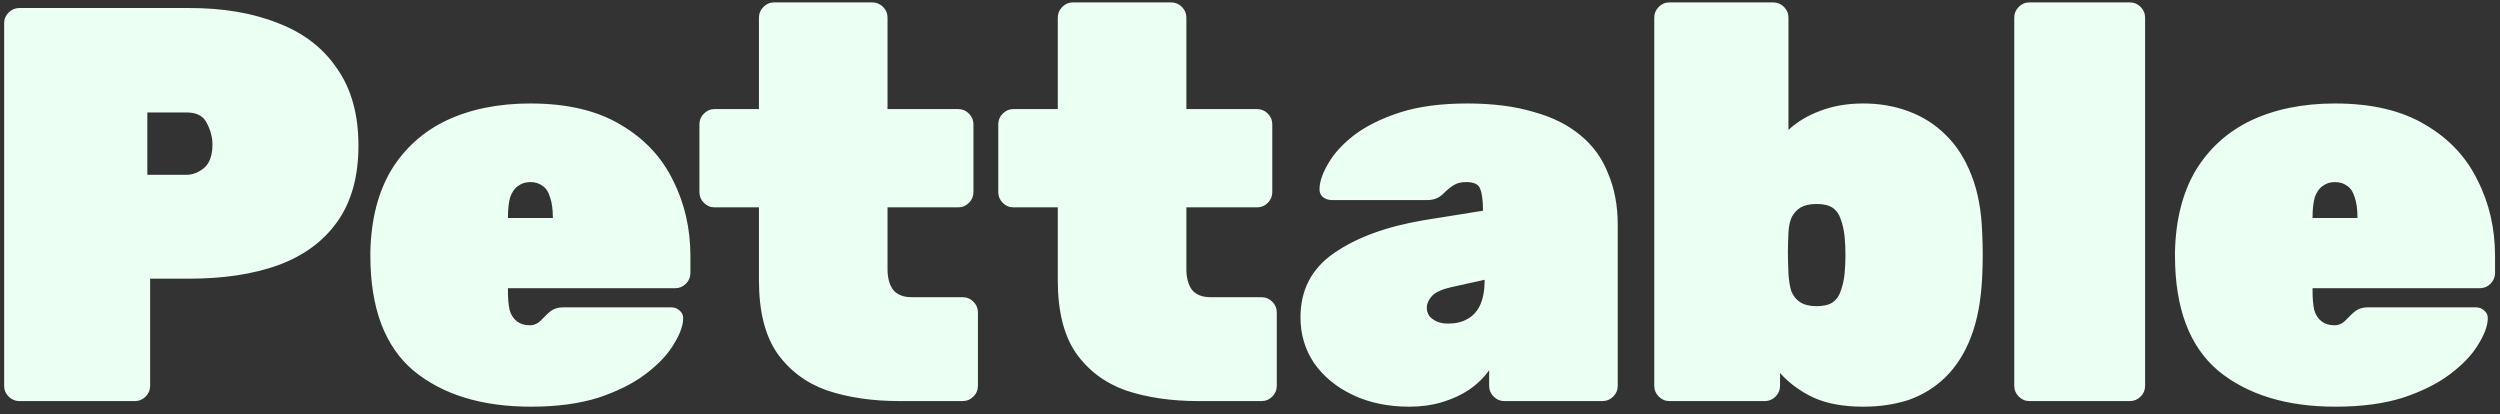 <svg width="187" height="31" viewBox="0 0 187 31" fill="none" xmlns="http://www.w3.org/2000/svg">
<rect x="0" y="0" width="187" height="31" fill="#333333" stroke="none"/>
<path d="M1.444 30C1.136 30 0.87 29.888 0.646 29.664C0.422 29.44 0.31 29.174 0.31 28.866V1.734C0.31 1.426 0.422 1.16 0.646 0.936C0.87 0.712 1.136 0.6 1.444 0.6H14.17C16.718 0.6 18.93 0.978 20.806 1.734C22.71 2.462 24.18 3.596 25.216 5.136C26.28 6.648 26.812 8.566 26.812 10.89C26.812 13.214 26.28 15.118 25.216 16.602C24.18 18.058 22.71 19.136 20.806 19.836C18.93 20.508 16.718 20.844 14.17 20.844H11.23V28.866C11.23 29.174 11.118 29.44 10.894 29.664C10.67 29.888 10.404 30 10.096 30H1.444ZM11.02 13.074H13.96C14.408 13.074 14.842 12.906 15.262 12.57C15.682 12.206 15.892 11.618 15.892 10.806C15.892 10.274 15.752 9.742 15.472 9.21C15.22 8.678 14.716 8.412 13.96 8.412H11.02V13.074ZM39.715 30.42C36.047 30.42 33.121 29.524 30.937 27.732C28.781 25.912 27.703 23.042 27.703 19.122C27.703 19.066 27.703 19.01 27.703 18.954C27.703 18.898 27.703 18.856 27.703 18.828C27.759 16.42 28.277 14.39 29.257 12.738C30.265 11.086 31.651 9.84 33.415 9C35.207 8.16 37.293 7.74 39.673 7.74C42.417 7.74 44.671 8.272 46.435 9.336C48.199 10.372 49.501 11.758 50.341 13.494C51.209 15.202 51.643 17.092 51.643 19.164V20.424C51.643 20.732 51.531 20.998 51.307 21.222C51.083 21.446 50.817 21.558 50.509 21.558H37.993C37.993 21.586 37.993 21.614 37.993 21.642C37.993 21.67 37.993 21.712 37.993 21.768C37.993 22.328 38.035 22.804 38.119 23.196C38.231 23.56 38.413 23.84 38.665 24.036C38.917 24.232 39.239 24.33 39.631 24.33C39.799 24.33 39.939 24.302 40.051 24.246C40.191 24.19 40.317 24.106 40.429 23.994C40.569 23.854 40.709 23.714 40.849 23.574C41.101 23.322 41.311 23.168 41.479 23.112C41.647 23.028 41.899 22.986 42.235 22.986H50.173C50.453 22.986 50.677 23.07 50.845 23.238C51.041 23.406 51.125 23.63 51.097 23.91C51.069 24.442 50.817 25.086 50.341 25.842C49.893 26.57 49.207 27.284 48.283 27.984C47.359 28.684 46.183 29.272 44.755 29.748C43.327 30.196 41.647 30.42 39.715 30.42ZM37.993 16.308H41.353V16.266C41.353 15.65 41.283 15.146 41.143 14.754C41.031 14.362 40.849 14.082 40.597 13.914C40.345 13.718 40.037 13.62 39.673 13.62C39.309 13.62 39.001 13.718 38.749 13.914C38.497 14.082 38.301 14.362 38.161 14.754C38.049 15.146 37.993 15.65 37.993 16.266V16.308ZM67.269 30C65.253 30 63.447 29.734 61.851 29.202C60.283 28.642 59.037 27.704 58.113 26.388C57.217 25.072 56.769 23.266 56.769 20.97V15.51H53.451C53.143 15.51 52.877 15.398 52.653 15.174C52.429 14.95 52.317 14.684 52.317 14.376V9.294C52.317 8.986 52.429 8.72 52.653 8.496C52.877 8.272 53.143 8.16 53.451 8.16H56.769V1.314C56.769 1.006 56.881 0.74 57.105 0.516C57.329 0.292 57.595 0.18 57.903 0.18H65.253C65.561 0.18 65.827 0.292 66.051 0.516C66.275 0.74 66.387 1.006 66.387 1.314V8.16H71.679C71.987 8.16 72.253 8.272 72.477 8.496C72.701 8.72 72.813 8.986 72.813 9.294V14.376C72.813 14.684 72.701 14.95 72.477 15.174C72.253 15.398 71.987 15.51 71.679 15.51H66.387V20.13C66.387 20.774 66.527 21.292 66.807 21.684C67.115 22.048 67.577 22.23 68.193 22.23H72.015C72.323 22.23 72.589 22.342 72.813 22.566C73.037 22.79 73.149 23.056 73.149 23.364V28.866C73.149 29.174 73.037 29.44 72.813 29.664C72.589 29.888 72.323 30 72.015 30H67.269ZM89.623 30C87.607 30 85.801 29.734 84.205 29.202C82.637 28.642 81.391 27.704 80.467 26.388C79.571 25.072 79.123 23.266 79.123 20.97V15.51H75.805C75.497 15.51 75.231 15.398 75.007 15.174C74.783 14.95 74.671 14.684 74.671 14.376V9.294C74.671 8.986 74.783 8.72 75.007 8.496C75.231 8.272 75.497 8.16 75.805 8.16H79.123V1.314C79.123 1.006 79.235 0.74 79.459 0.516C79.683 0.292 79.949 0.18 80.257 0.18H87.607C87.915 0.18 88.181 0.292 88.405 0.516C88.629 0.74 88.741 1.006 88.741 1.314V8.16H94.033C94.341 8.16 94.607 8.272 94.831 8.496C95.055 8.72 95.167 8.986 95.167 9.294V14.376C95.167 14.684 95.055 14.95 94.831 15.174C94.607 15.398 94.341 15.51 94.033 15.51H88.741V20.13C88.741 20.774 88.881 21.292 89.161 21.684C89.469 22.048 89.931 22.23 90.547 22.23H94.369C94.677 22.23 94.943 22.342 95.167 22.566C95.391 22.79 95.503 23.056 95.503 23.364V28.866C95.503 29.174 95.391 29.44 95.167 29.664C94.943 29.888 94.677 30 94.369 30H89.623ZM105.424 30.42C103.828 30.42 102.414 30.126 101.182 29.538C99.95 28.95 98.984 28.152 98.284 27.144C97.612 26.136 97.276 25.002 97.276 23.742C97.276 21.698 98.102 20.102 99.754 18.954C101.434 17.778 103.674 16.952 106.474 16.476L110.926 15.762V15.72C110.926 14.992 110.856 14.46 110.716 14.124C110.604 13.788 110.254 13.62 109.666 13.62C109.274 13.62 108.952 13.704 108.7 13.872C108.476 14.012 108.224 14.222 107.944 14.502C107.636 14.81 107.244 14.964 106.768 14.964H99.628C99.348 14.964 99.11 14.88 98.914 14.712C98.746 14.544 98.676 14.32 98.704 14.04C98.732 13.508 98.956 12.892 99.376 12.192C99.796 11.464 100.44 10.764 101.308 10.092C102.204 9.42 103.338 8.86 104.71 8.412C106.11 7.964 107.79 7.74 109.75 7.74C111.654 7.74 113.306 7.95 114.706 8.37C116.134 8.762 117.31 9.35 118.234 10.134C119.158 10.89 119.844 11.842 120.292 12.99C120.768 14.11 121.006 15.384 121.006 16.812V28.866C121.006 29.174 120.894 29.44 120.67 29.664C120.446 29.888 120.18 30 119.872 30H112.522C112.214 30 111.948 29.888 111.724 29.664C111.5 29.44 111.388 29.174 111.388 28.866V27.69C110.996 28.25 110.492 28.74 109.876 29.16C109.288 29.552 108.616 29.86 107.86 30.084C107.104 30.308 106.292 30.42 105.424 30.42ZM108.322 24.204C108.882 24.204 109.358 24.092 109.75 23.868C110.17 23.644 110.492 23.294 110.716 22.818C110.94 22.314 111.052 21.698 111.052 20.97V20.928L108.574 21.474C107.846 21.642 107.356 21.866 107.104 22.146C106.852 22.426 106.726 22.72 106.726 23.028C106.726 23.224 106.782 23.42 106.894 23.616C107.034 23.784 107.216 23.924 107.44 24.036C107.692 24.148 107.986 24.204 108.322 24.204ZM139.363 30.42C137.907 30.42 136.675 30.196 135.667 29.748C134.659 29.272 133.819 28.656 133.147 27.9V28.866C133.147 29.174 133.035 29.44 132.811 29.664C132.587 29.888 132.321 30 132.013 30H124.873C124.565 30 124.299 29.888 124.075 29.664C123.851 29.44 123.739 29.174 123.739 28.866V1.314C123.739 1.006 123.851 0.74 124.075 0.516C124.299 0.292 124.565 0.18 124.873 0.18H132.643C132.951 0.18 133.217 0.292 133.441 0.516C133.665 0.74 133.777 1.006 133.777 1.314V9.714C134.449 9.098 135.247 8.622 136.171 8.286C137.123 7.922 138.187 7.74 139.363 7.74C140.595 7.74 141.729 7.936 142.765 8.328C143.829 8.72 144.753 9.308 145.537 10.092C146.349 10.876 146.993 11.884 147.469 13.116C147.945 14.32 148.211 15.748 148.267 17.4C148.295 18.016 148.309 18.562 148.309 19.038C148.309 19.514 148.295 20.074 148.267 20.718C148.183 22.482 147.903 23.98 147.427 25.212C146.951 26.444 146.307 27.452 145.495 28.236C144.711 28.992 143.801 29.552 142.765 29.916C141.729 30.252 140.595 30.42 139.363 30.42ZM135.877 22.902C136.409 22.902 136.815 22.804 137.095 22.608C137.375 22.412 137.571 22.132 137.683 21.768C137.823 21.404 137.921 20.97 137.977 20.466C138.061 19.542 138.061 18.618 137.977 17.694C137.921 17.19 137.823 16.756 137.683 16.392C137.571 16.028 137.375 15.748 137.095 15.552C136.815 15.356 136.409 15.258 135.877 15.258C135.401 15.258 135.009 15.342 134.701 15.51C134.421 15.678 134.197 15.916 134.029 16.224C133.889 16.532 133.805 16.91 133.777 17.358C133.749 17.974 133.735 18.492 133.735 18.912C133.735 19.304 133.749 19.822 133.777 20.466C133.805 20.97 133.875 21.404 133.987 21.768C134.127 22.132 134.351 22.412 134.659 22.608C134.967 22.804 135.373 22.902 135.877 22.902ZM151.801 30C151.493 30 151.227 29.888 151.003 29.664C150.779 29.44 150.667 29.174 150.667 28.866V1.314C150.667 1.006 150.779 0.74 151.003 0.516C151.227 0.292 151.493 0.18 151.801 0.18H159.319C159.627 0.18 159.893 0.292 160.117 0.516C160.341 0.74 160.453 1.006 160.453 1.314V28.866C160.453 29.174 160.341 29.44 160.117 29.664C159.893 29.888 159.627 30 159.319 30H151.801ZM174.701 30.42C171.033 30.42 168.107 29.524 165.923 27.732C163.767 25.912 162.689 23.042 162.689 19.122C162.689 19.066 162.689 19.01 162.689 18.954C162.689 18.898 162.689 18.856 162.689 18.828C162.745 16.42 163.263 14.39 164.243 12.738C165.251 11.086 166.637 9.84 168.401 9C170.193 8.16 172.279 7.74 174.659 7.74C177.403 7.74 179.657 8.272 181.421 9.336C183.185 10.372 184.487 11.758 185.327 13.494C186.195 15.202 186.629 17.092 186.629 19.164V20.424C186.629 20.732 186.517 20.998 186.293 21.222C186.069 21.446 185.803 21.558 185.495 21.558H172.979C172.979 21.586 172.979 21.614 172.979 21.642C172.979 21.67 172.979 21.712 172.979 21.768C172.979 22.328 173.021 22.804 173.105 23.196C173.217 23.56 173.399 23.84 173.651 24.036C173.903 24.232 174.225 24.33 174.617 24.33C174.785 24.33 174.925 24.302 175.037 24.246C175.177 24.19 175.303 24.106 175.415 23.994C175.555 23.854 175.695 23.714 175.835 23.574C176.087 23.322 176.297 23.168 176.465 23.112C176.633 23.028 176.885 22.986 177.221 22.986H185.159C185.439 22.986 185.663 23.07 185.831 23.238C186.027 23.406 186.111 23.63 186.083 23.91C186.055 24.442 185.803 25.086 185.327 25.842C184.879 26.57 184.193 27.284 183.269 27.984C182.345 28.684 181.169 29.272 179.741 29.748C178.313 30.196 176.633 30.42 174.701 30.42ZM172.979 16.308H176.339V16.266C176.339 15.65 176.269 15.146 176.129 14.754C176.017 14.362 175.835 14.082 175.583 13.914C175.331 13.718 175.023 13.62 174.659 13.62C174.295 13.62 173.987 13.718 173.735 13.914C173.483 14.082 173.287 14.362 173.147 14.754C173.035 15.146 172.979 15.65 172.979 16.266V16.308Z" fill="#EBFFF3"/>
</svg>

